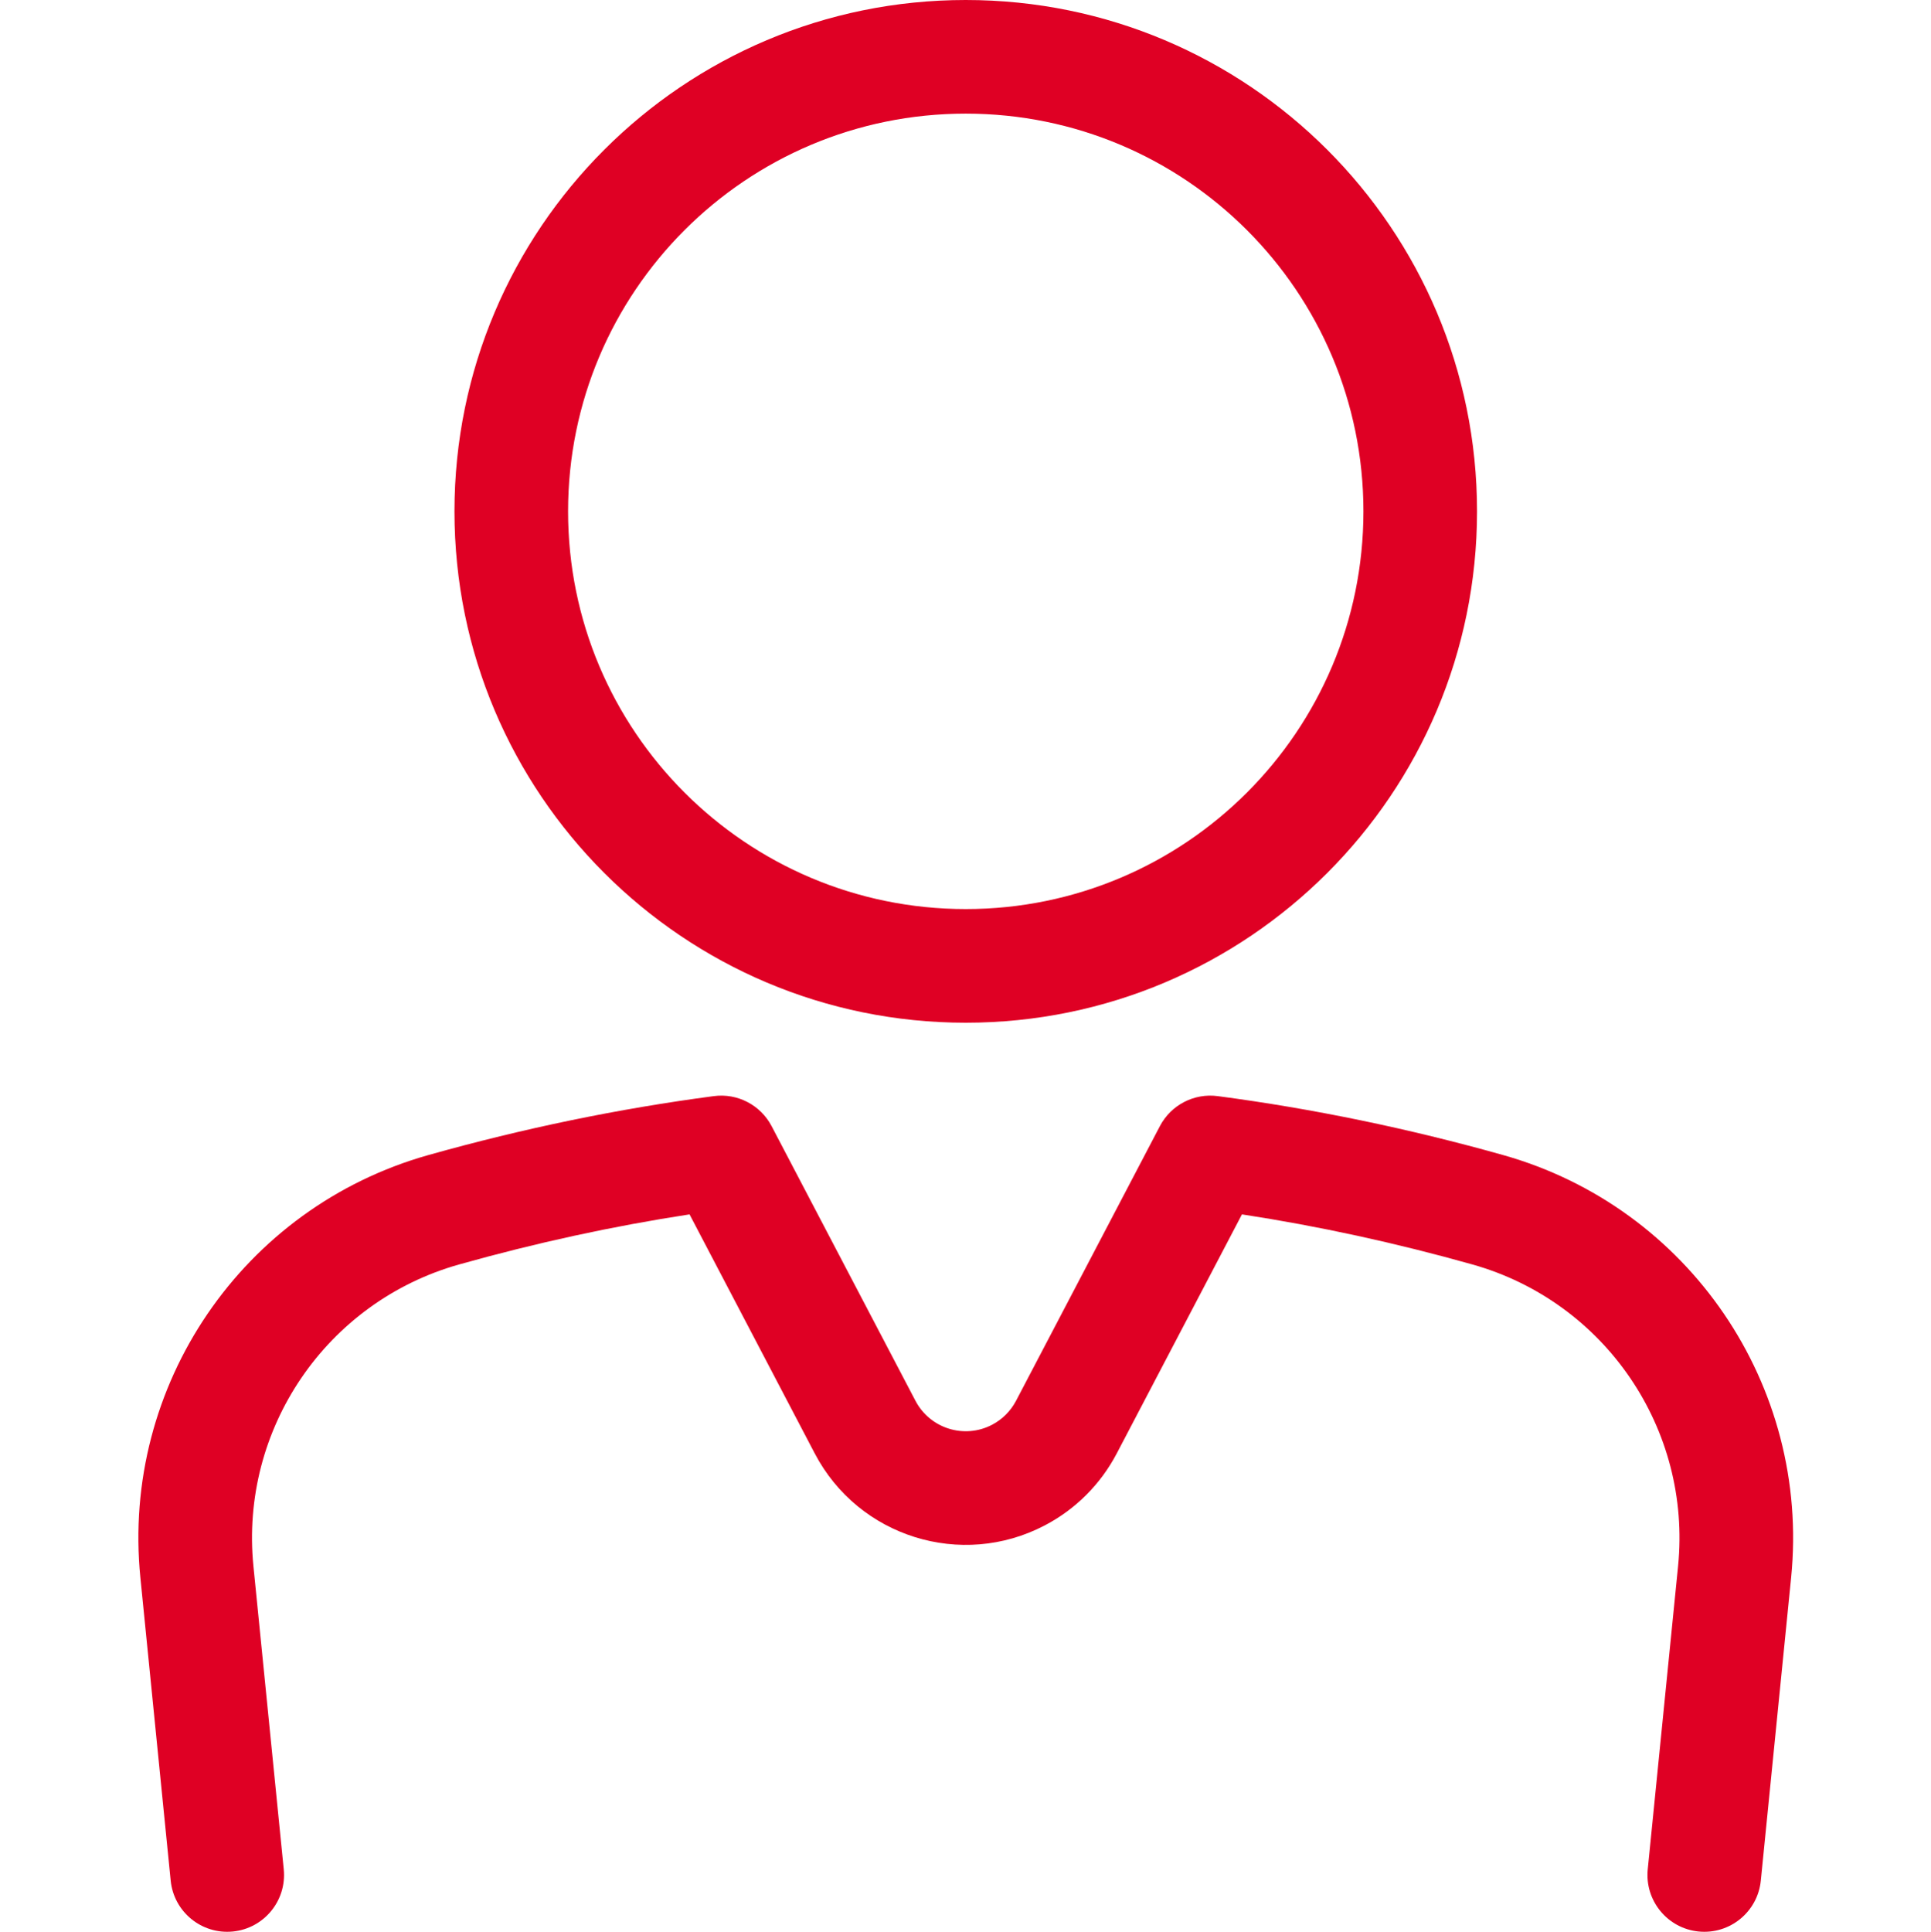 <?xml version="1.0" encoding="utf-8"?>
<svg width="54px" height="54.016px" viewBox="0 0 54 54.016" version="1.1" xmlns:xlink="http://www.w3.org/1999/xlink" xmlns="http://www.w3.org/2000/svg">
  <g id="human">
    <path d="M27.007 28.597C19.11 28.597 12.709 22.195 12.709 14.298C12.709 6.402 19.11 0 27.007 0C34.904 0 41.305 6.402 41.305 14.298C41.305 22.195 34.904 28.597 27.007 28.597L27.007 28.597ZM27.007 25.419C33.149 25.419 38.128 20.44 38.128 14.298C38.128 8.156 33.149 3.177 27.007 3.177C20.865 3.177 15.886 8.156 15.886 14.298C15.886 20.44 20.865 25.419 27.007 25.419L27.007 25.419ZM12.84 35.356C9.129 36.4 6.703 39.958 7.087 43.794L7.935 52.269C8.022 53.142 7.385 53.921 6.512 54.008C5.639 54.095 4.86 53.458 4.773 52.585L3.925 44.109C3.388 38.739 6.785 33.759 11.98 32.297C14.639 31.55 17.3 31 19.962 30.649C20.623 30.562 21.267 30.897 21.577 31.487L25.6 39.167C26.007 39.945 26.967 40.245 27.744 39.838C28.03 39.688 28.264 39.454 28.414 39.167L32.437 31.487C32.747 30.897 33.391 30.562 34.052 30.649C36.714 31 39.375 31.55 42.034 32.297C47.229 33.759 50.626 38.739 50.089 44.11L49.241 52.585C49.154 53.458 48.375 54.095 47.502 54.008C46.629 53.921 45.992 53.142 46.079 52.269L46.927 43.794C47.311 39.958 44.885 36.4 41.174 35.356C39.025 34.752 36.878 34.285 34.731 33.956L31.229 40.642C30.779 41.501 30.078 42.202 29.218 42.652C26.887 43.874 24.006 42.974 22.785 40.642L19.283 33.956C17.136 34.285 14.989 34.752 12.84 35.356L12.84 35.356Z" id="Group" fill="#DF0024" fill-rule="evenodd" stroke="none" />
  </g>
</svg>